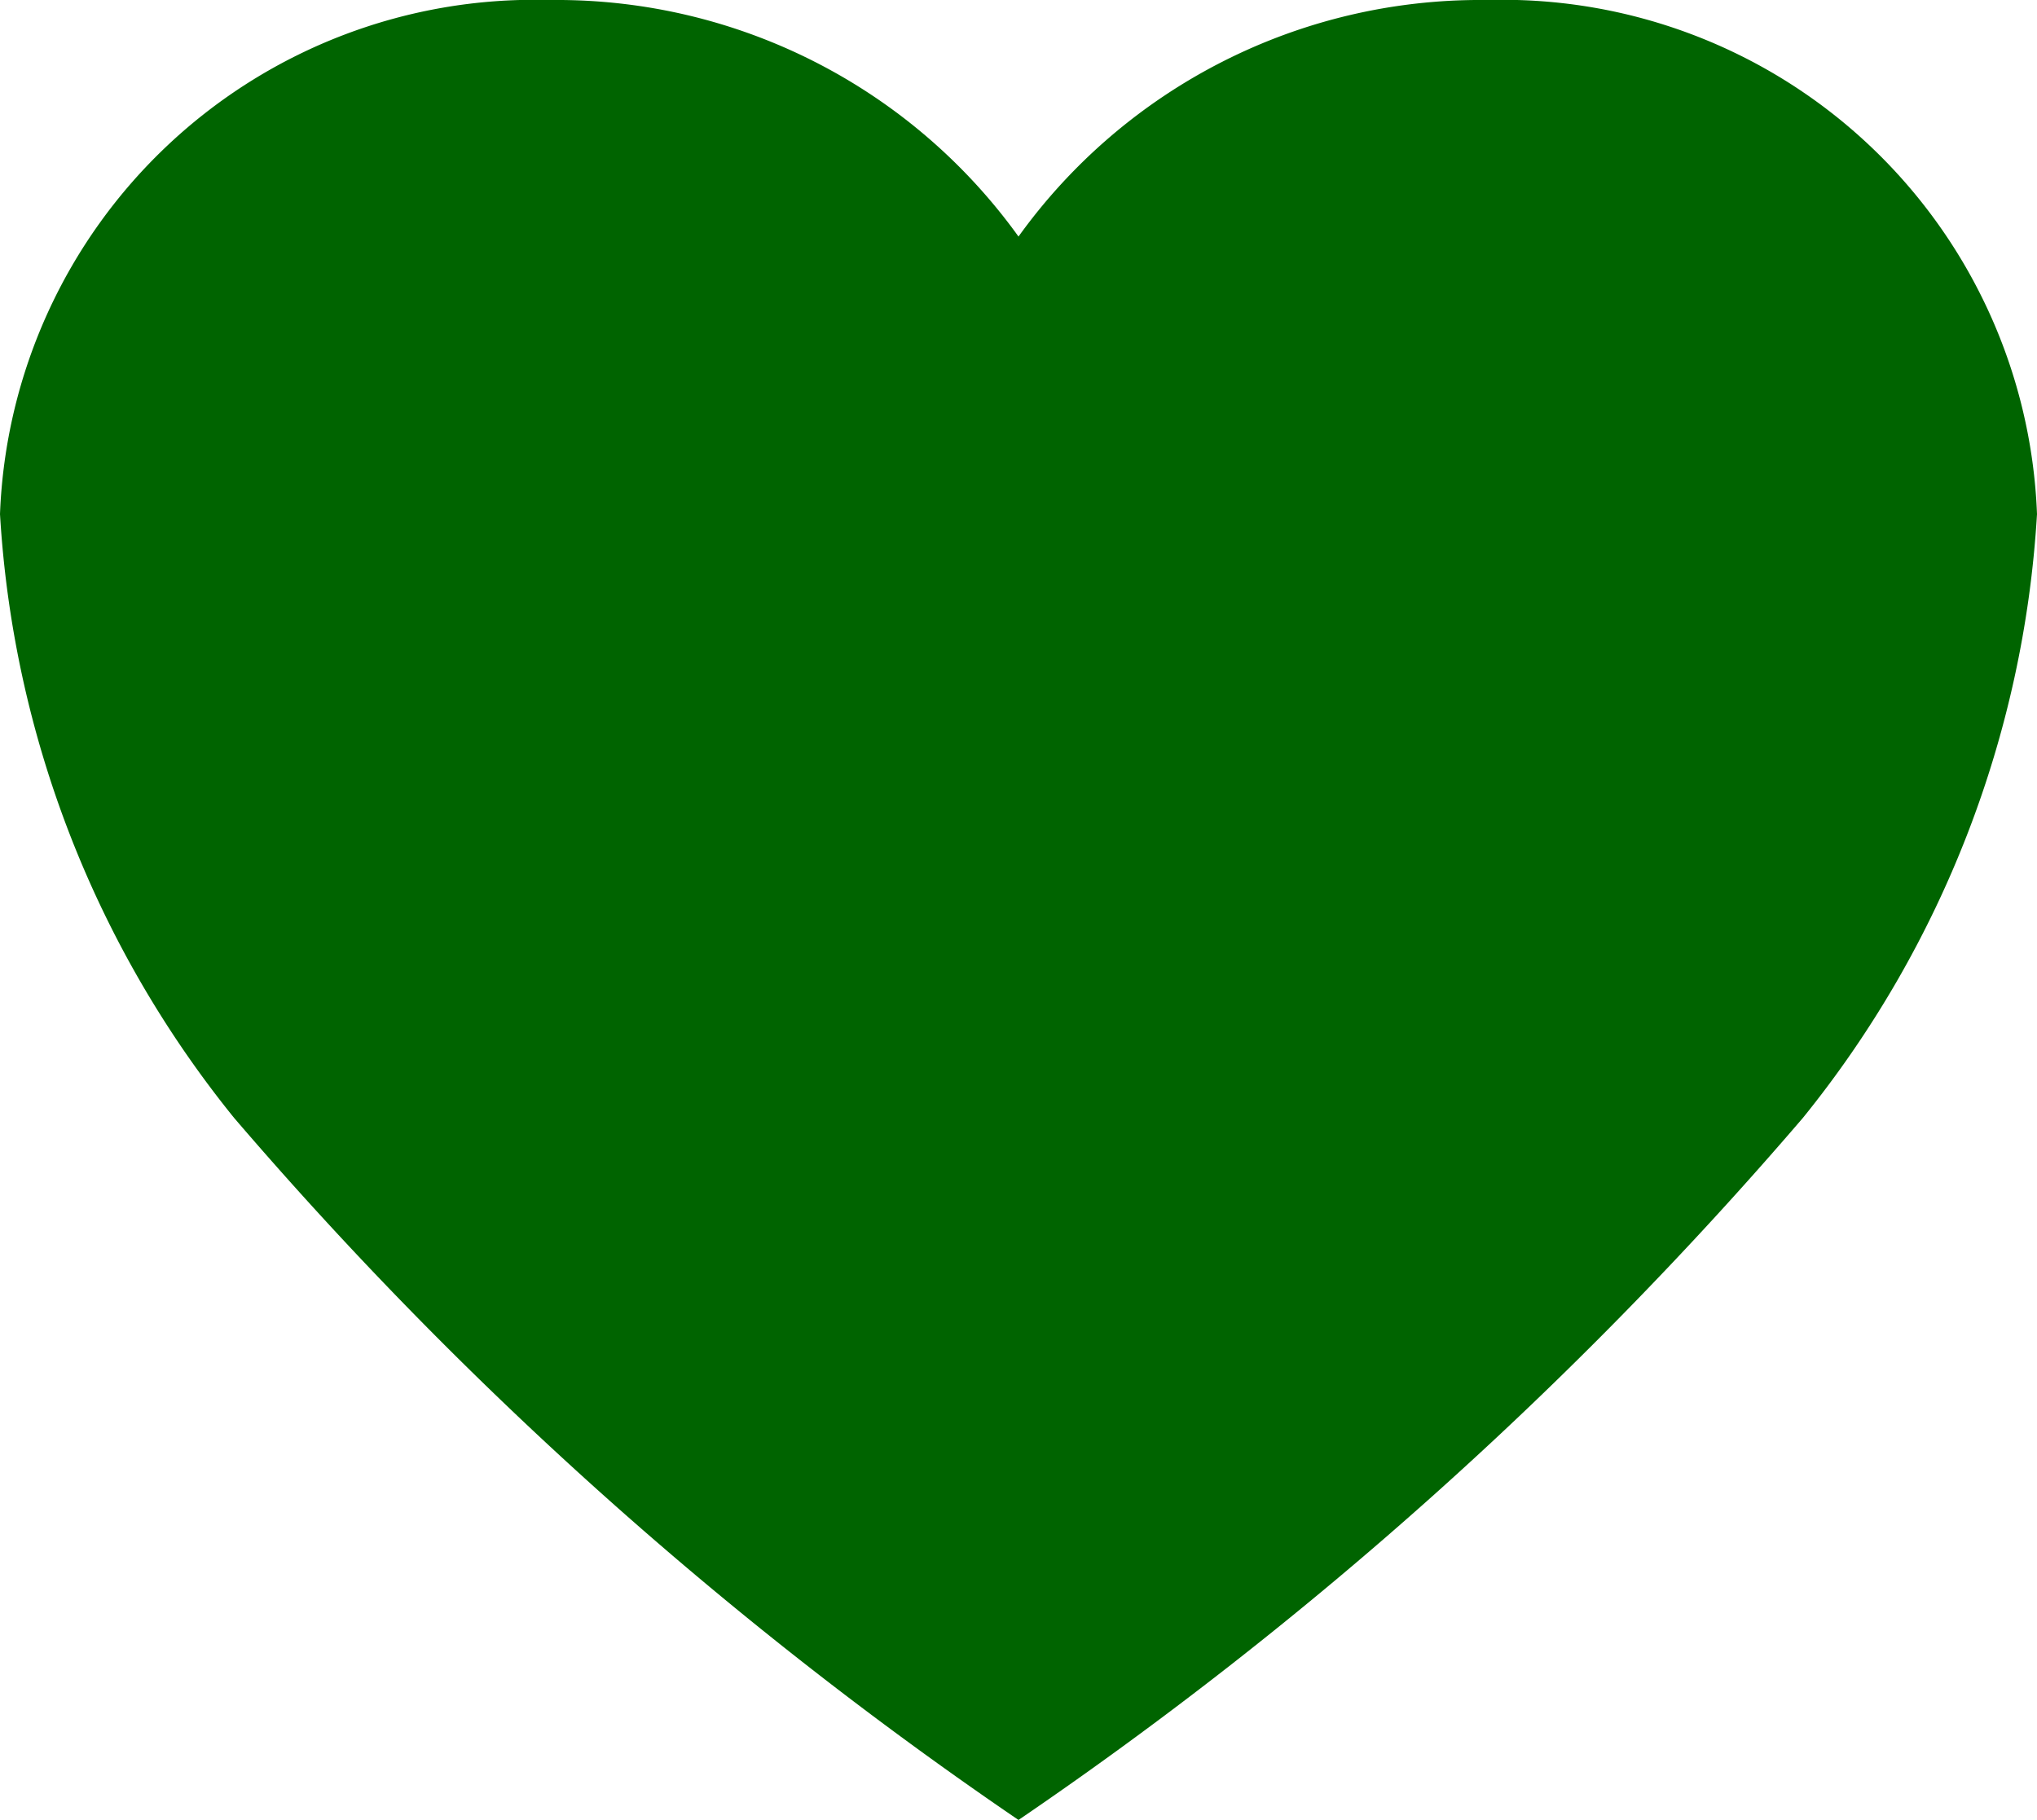 <svg xmlns="http://www.w3.org/2000/svg" width="17.986" height="16.072" viewBox="0 0 17.986 16.072">
  <path id="Icon_ionic-ios-heart-empty" data-name="Icon ionic-ios-heart-empty" d="M16.518,3.938h-.043a5.019,5.019,0,0,0-4.107,2.089A5.019,5.019,0,0,0,8.261,3.938H8.217a4.721,4.721,0,0,0-4.842,4.54A9.35,9.35,0,0,0,5.442,13.81a35.311,35.311,0,0,0,6.926,6.2,35.311,35.311,0,0,0,6.926-6.2,9.35,9.35,0,0,0,2.067-5.332A4.721,4.721,0,0,0,16.518,3.938Z" transform="translate(-3.375 -3.938)" fill="#006400"/>
</svg>
